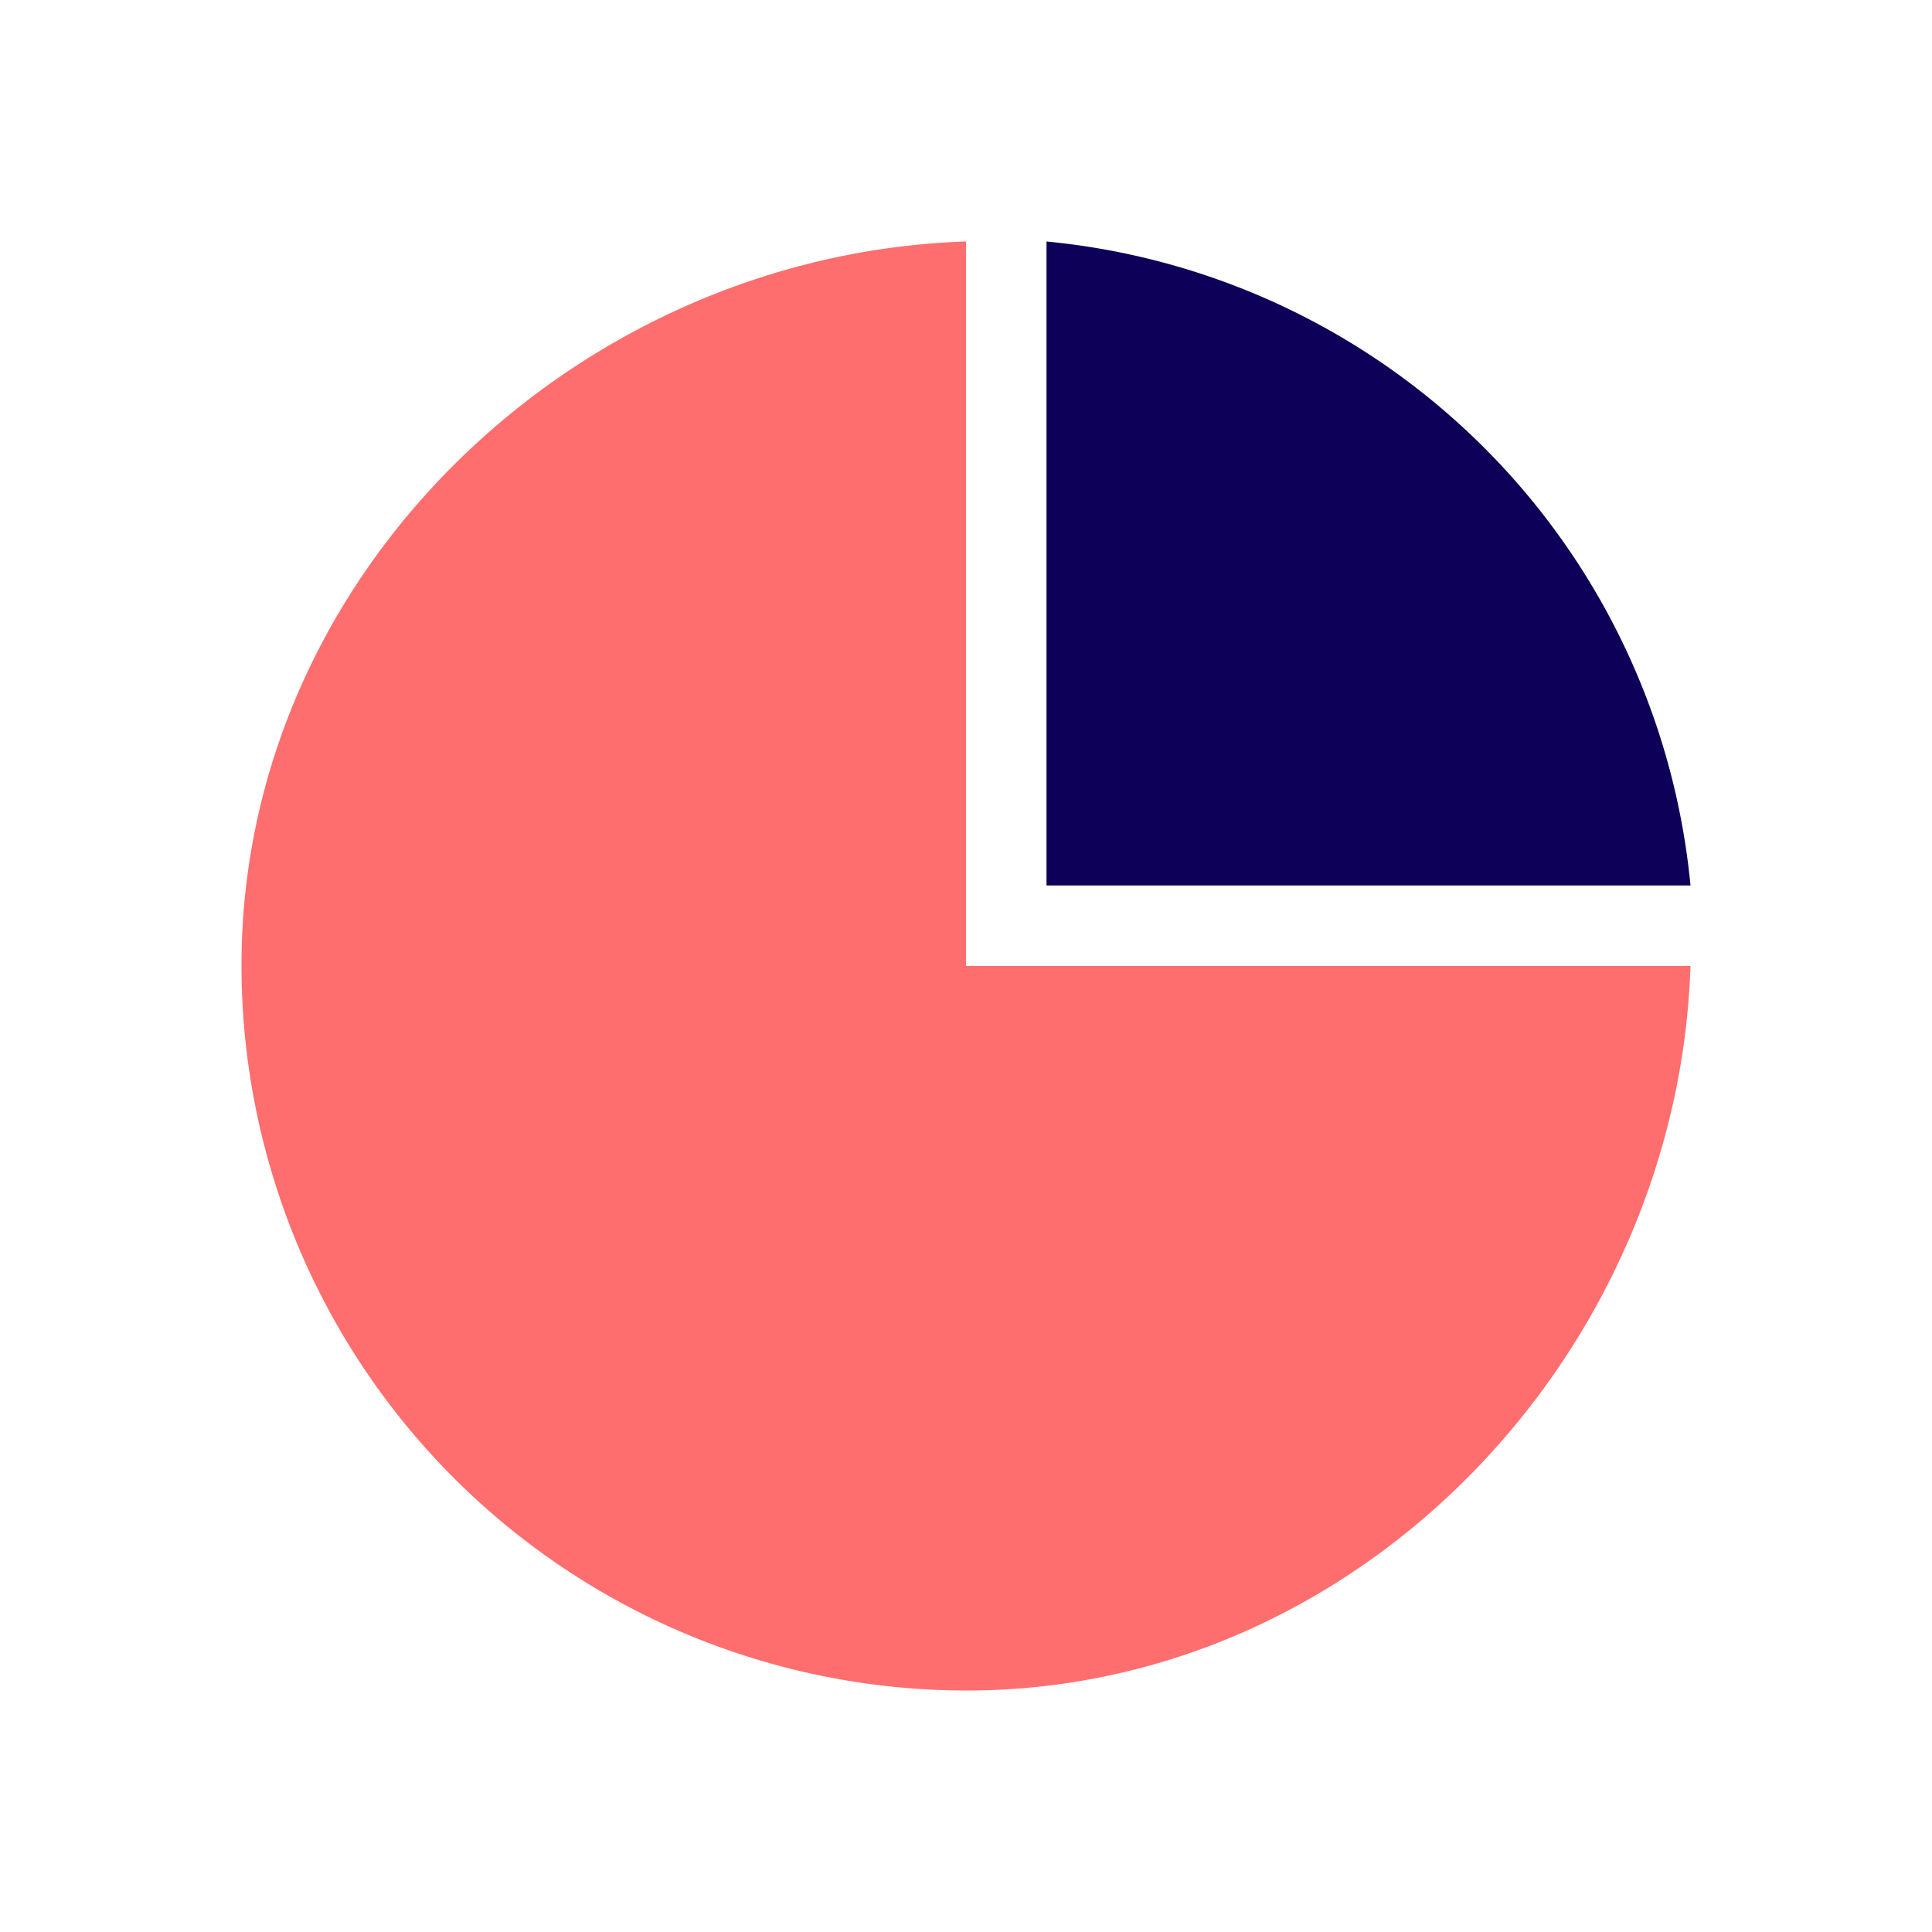 <svg id="graph-pie" xmlns="http://www.w3.org/2000/svg" viewBox="0 0 48 48" height="1em" width="1em">
  <defs/>
  <path d="M24,24H42c-0.32,9.671-8.233,18-17.981,18A18.019,18.019,0,0,1,6,23.981C6,14.233,14.329,6.32,24,6V24Z" style="fill-rule:evenodd;fill:#FF6E6E"/>
  <path d="M26,6A17.773,17.773,0,0,1,42,22H26V6Z" style="fill:#0C0058;fill-rule:evenodd"/>
</svg>
